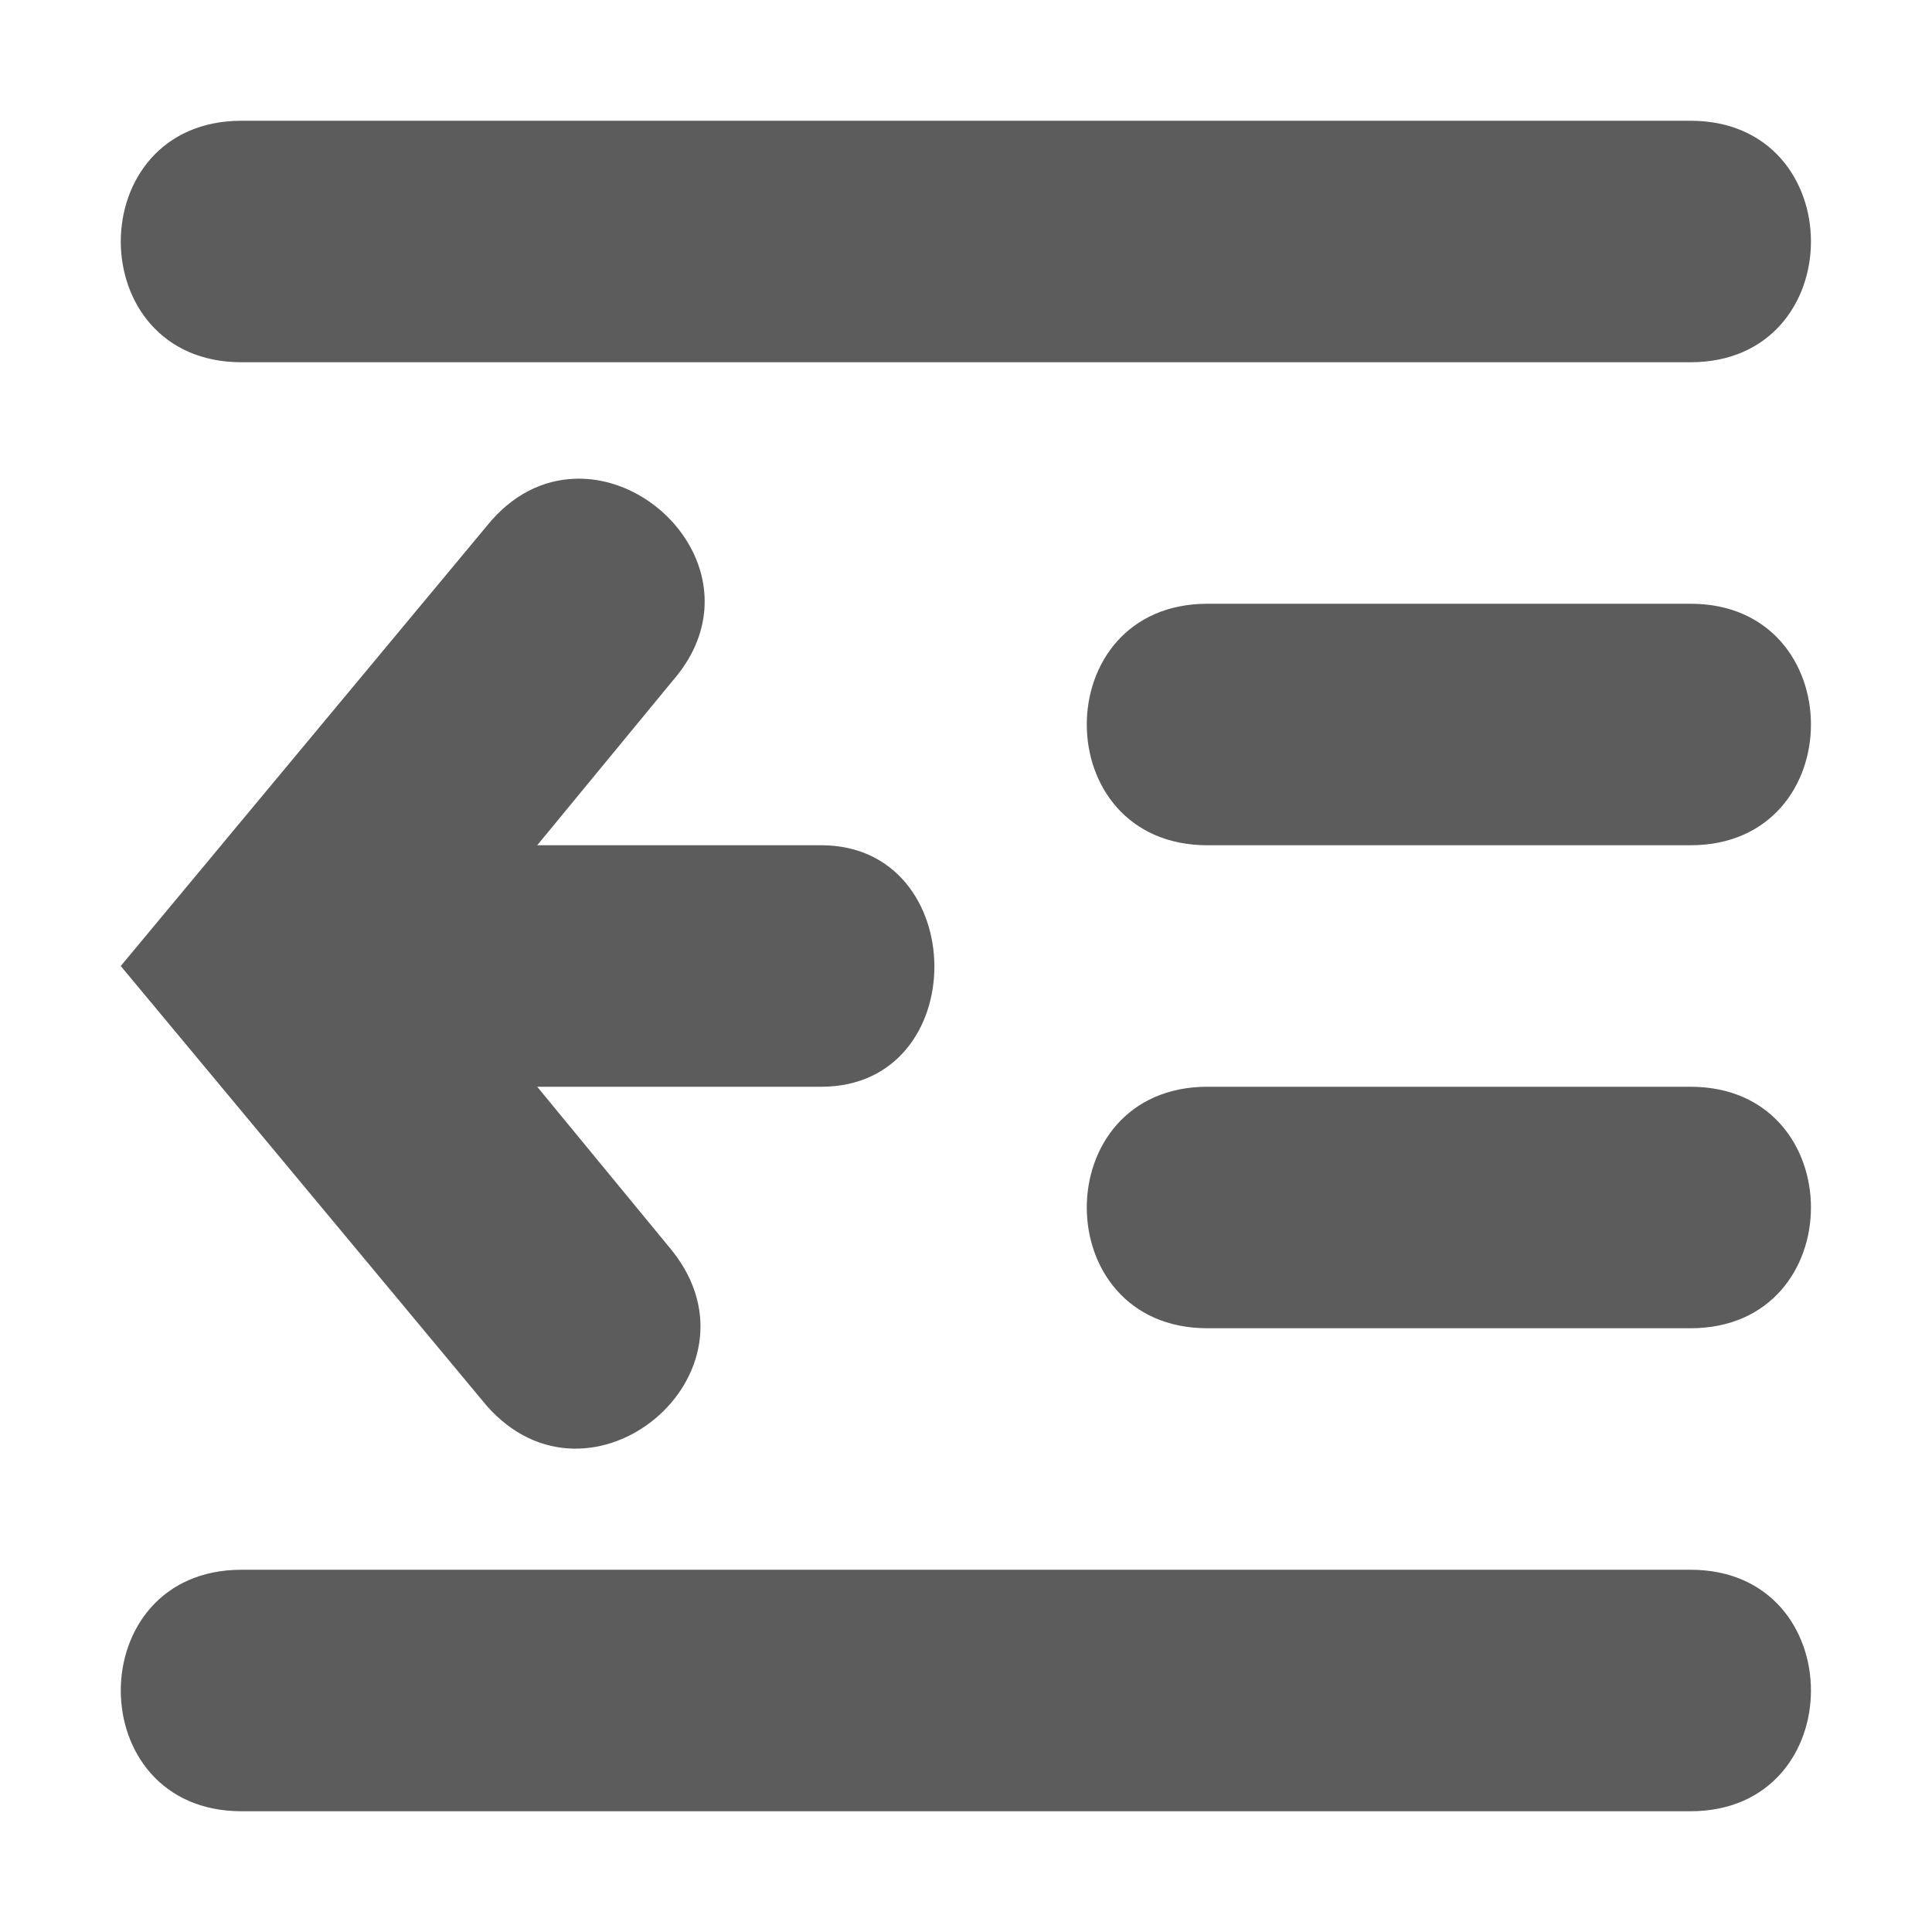 <!-- This Source Code Form is subject to the terms of the Mozilla Public
   - License, v. 2.0. If a copy of the MPL was not distributed with this
   - file, You can obtain one at http://mozilla.org/MPL/2.0/. -->
<svg width="16" height="16" xmlns="http://www.w3.org/2000/svg">
  <style>
    g {
      fill: currentColor;
      fill-opacity: 0.64;
    }
    
    #brighttext:target + g {
      fill: #ffffff;
      fill-opacity: 1;
    }
  </style>
  <g id="brighttext" />
  <g>
    <path d="M2 1C.667 1 .667 3 2 3h12c1.33 0 1.33-2 0-2H2zm2.756 2.965c-.254.01-.514.127-.727.394L1 8l3.029 3.64c.859.98 2.348-.26 1.539-1.28L4.449 9h2.352c1.258 0 1.241-2 0-2H4.449l1.119-1.359c.675-.771-.049-1.708-.812-1.676zM10 5c-1.333 0-1.333 2 0 2h4c1.33 0 1.33-2 0-2h-4zm0 4c-1.333 0-1.333 2 0 2h4c1.33 0 1.33-2 0-2h-4zm-8 4c-1.333 0-1.333 2 0 2h12c1.33 0 1.33-2 0-2H2z"/>
  </g>
</svg>
